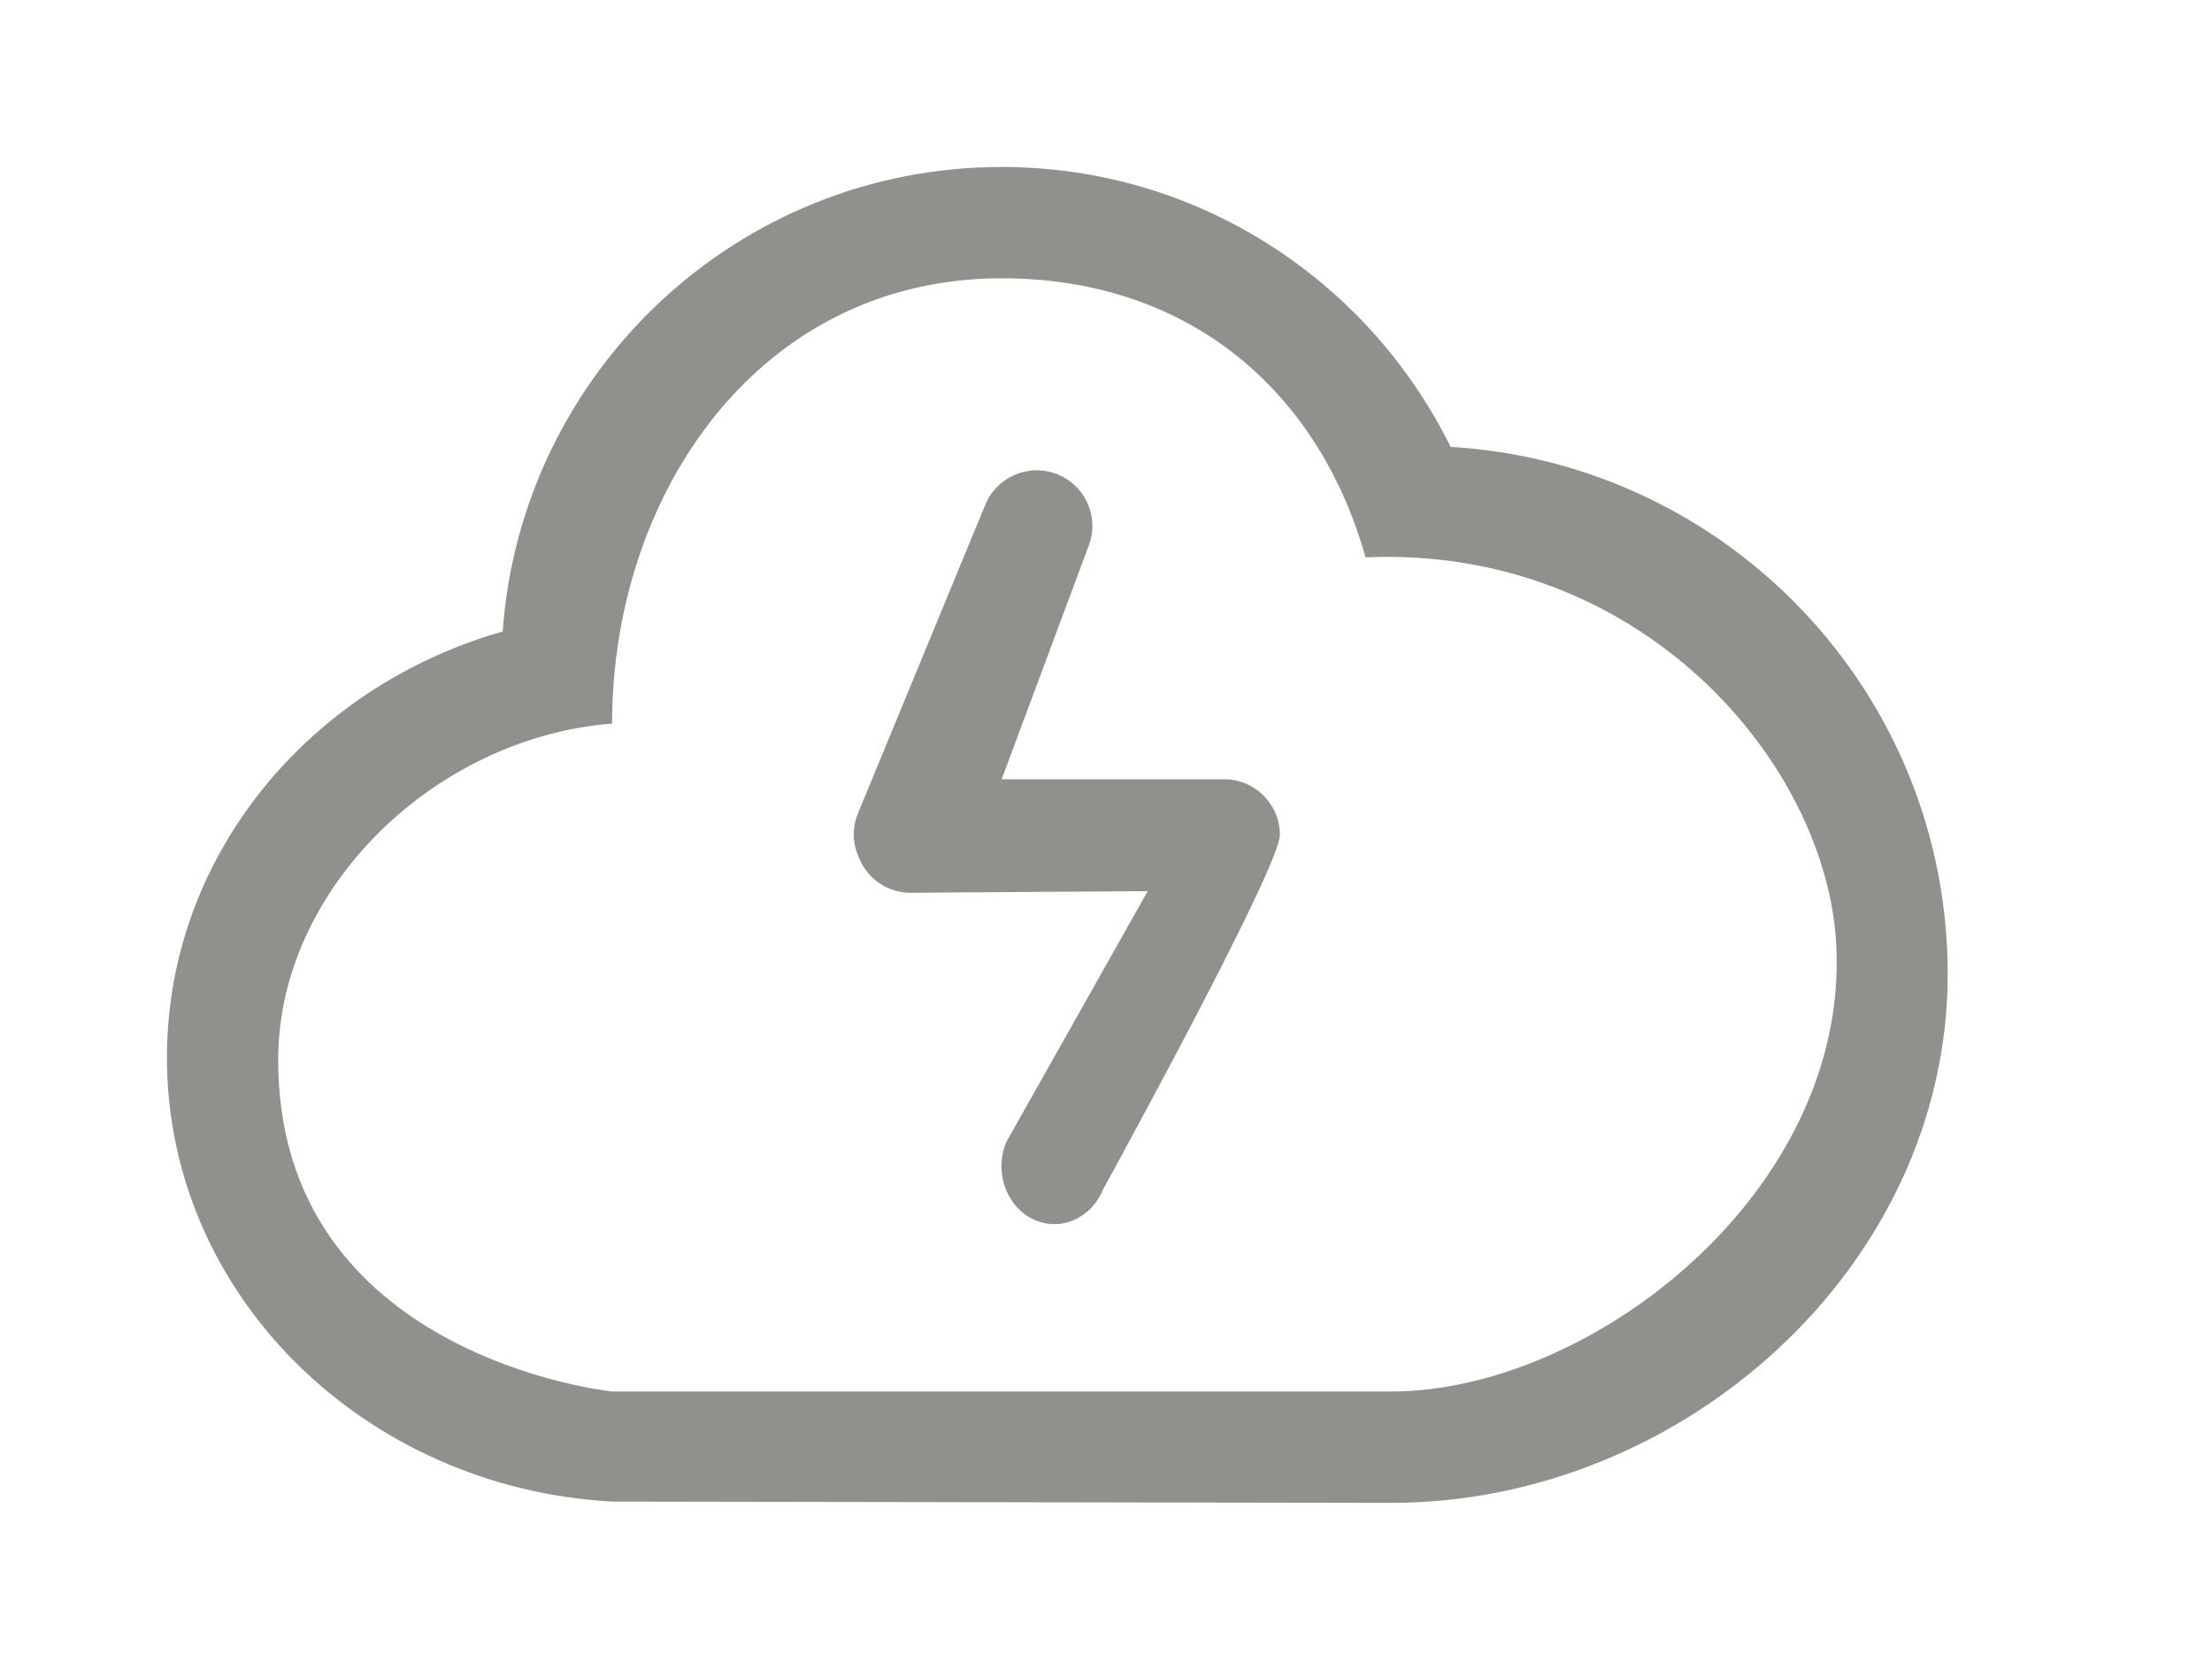 <!-- Generated by IcoMoon.io -->
<svg version="1.1" xmlns="http://www.w3.org/2000/svg" width="53" height="40" viewBox="0 0 53 40">
<title>bm-thunder</title>
<path fill="#91908d" d="M33.333 33.333h-18.667c0 0-8.051-0.825-8-8 0.028-4.048 3.751-7.667 8-8 0-5.523 3.535-10.667 9.333-10.667 4.577 0 7.631 2.795 8.719 6.685 6.605-0.288 11.073 4.939 11.281 9.315 0.28 5.884-5.865 10.667-10.667 10.667v0zM34.756 10.704c-1.957-3.967-6.032-6.704-10.756-6.704-6.333 0-11.507 4.909-11.956 11.127-4.655 1.327-8.044 5.393-8.044 10.207 0 5.68 4.72 10.308 10.667 10.636 0 0 18.441 0.031 18.667 0.031 6.996 0 13.333-5.671 13.333-12.667 0-6.74-5.269-12.236-11.911-12.629v0zM29.333 18.667h-5.333l2.072-5.559c0.281-0.681-0.043-1.461-0.723-1.741-0.681-0.281-1.46 0.044-1.741 0.724l-3.052 7.395c-0.147 0.352-0.124 0.727 0.020 1.049 0.193 0.496 0.671 0.851 1.236 0.851l5.688-0.039-3.391 6.013c-0.291 0.699-0.008 1.523 0.632 1.839 0.639 0.317 1.391 0.007 1.68-0.691 0 0 4.245-7.716 4.245-8.508 0-0.736-0.597-1.333-1.333-1.333v0z"></path>
</svg>
